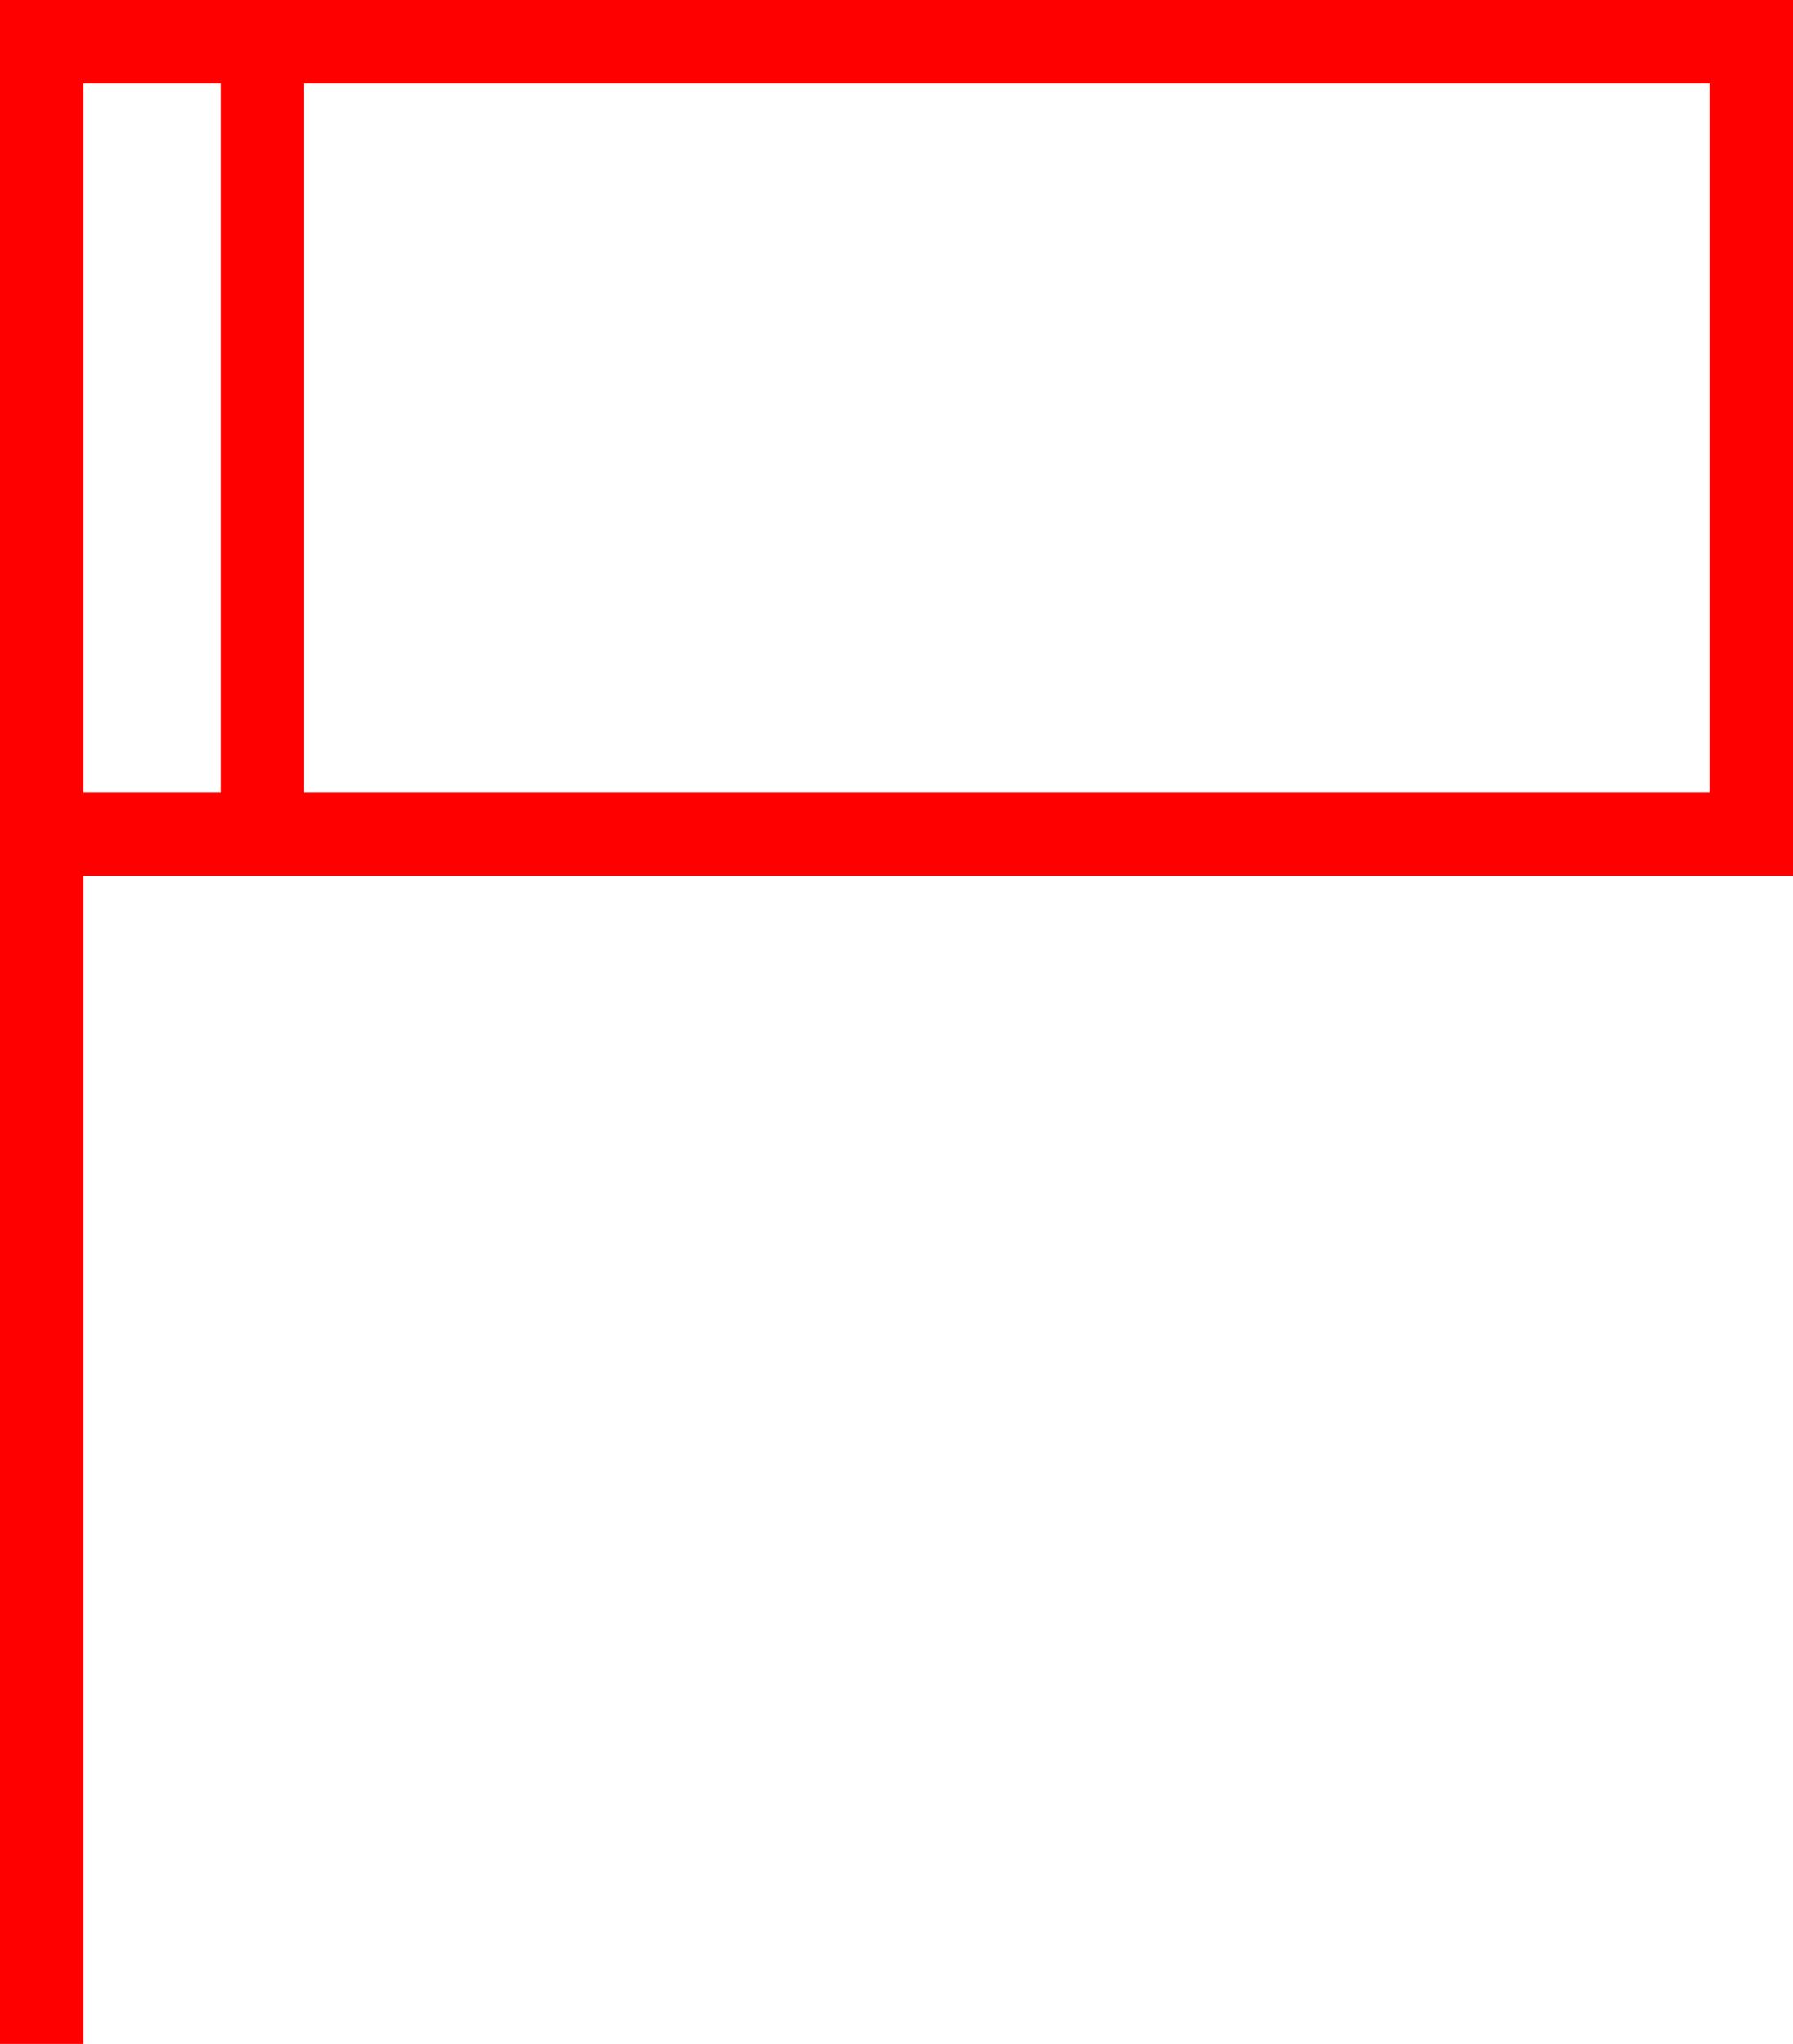 <svg xmlns="http://www.w3.org/2000/svg" width="43" height="49" viewBox="0 0 43 49">
  <path id="_010033" data-name="010033" d="M532,603H489v49h2V624h41Zm-41,2h3.292v17H491Zm39,17H496.292V605H530Z" transform="translate(-489 -603)" fill="red"/>
</svg>

